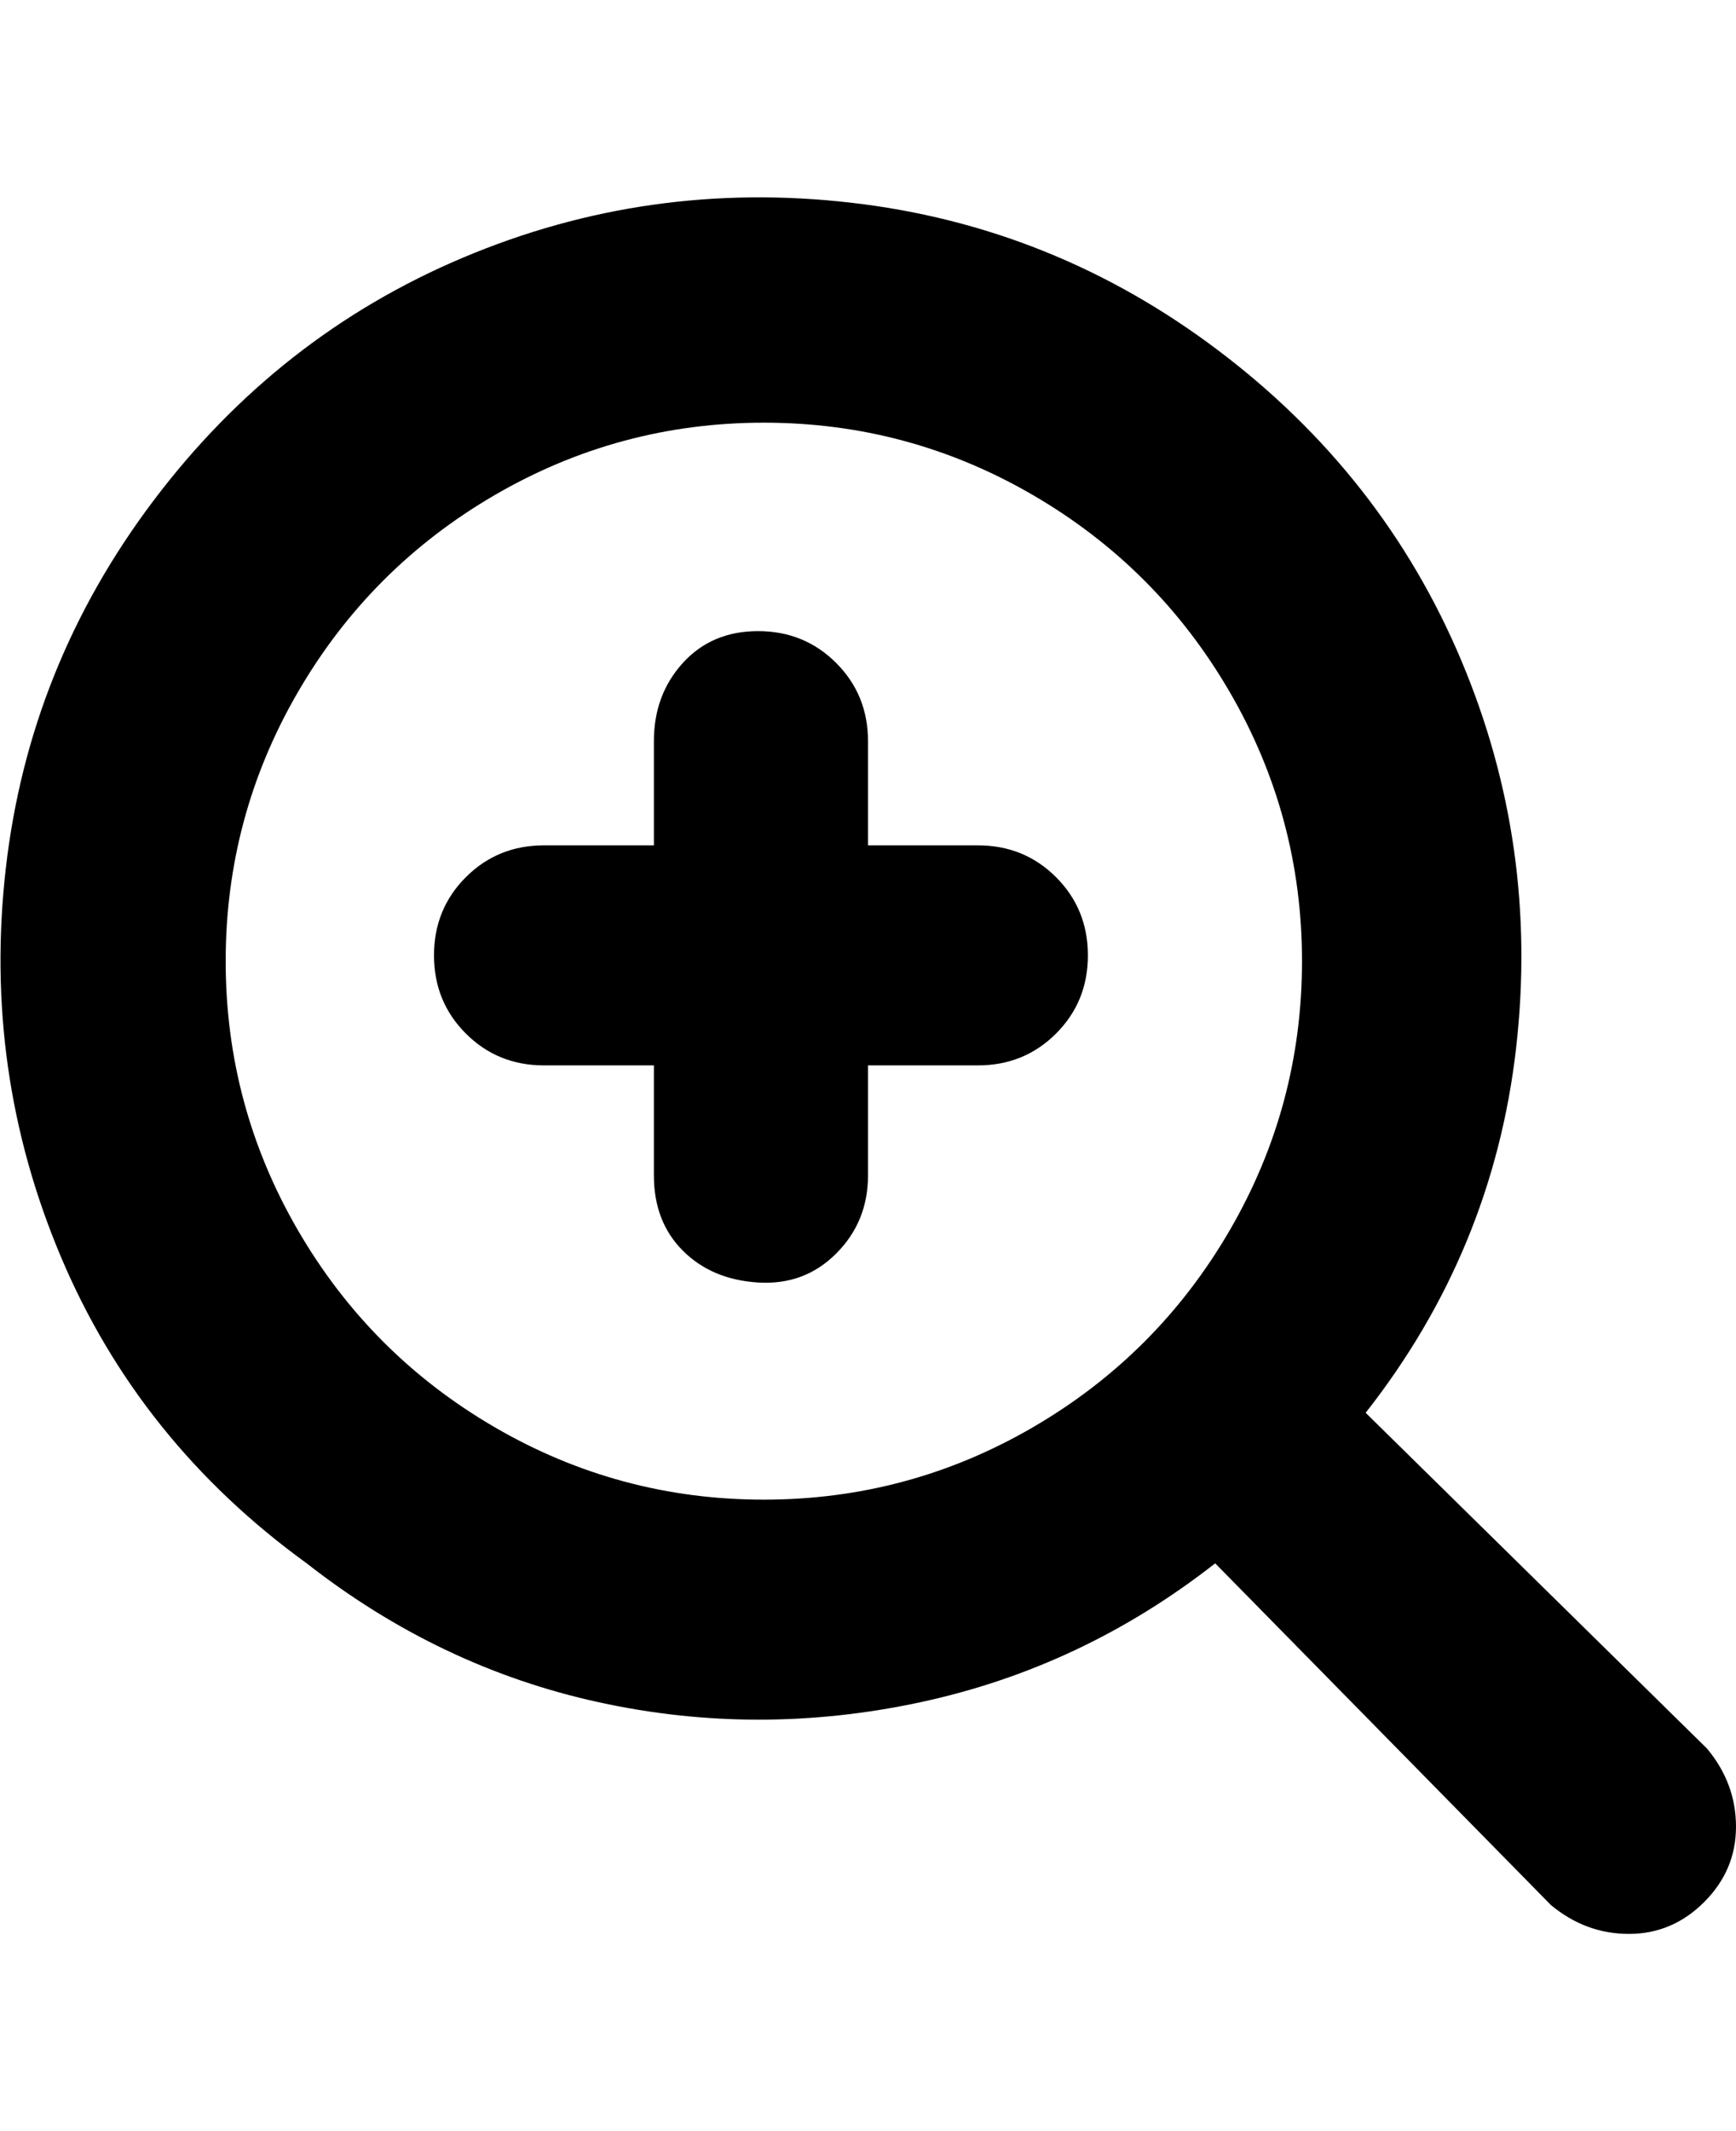 <svg viewBox="0 0 300 368" xmlns="http://www.w3.org/2000/svg"><path d="M169 146h-19v-18q0-8-5.5-13.5T131 109q-8 0-13 5.5t-5 13.5v18H94q-8 0-13.5 5.5T75 165q0 8 5.5 13.5T94 184h19v19q0 8 5 13t13 5.5q8 .5 13.5-5T150 203v-19h19q8 0 13.5-5.5T188 165q0-8-5.5-13.5T169 146zm126 156l-59-58q22-28 26-63t-9.5-67q-13.5-32-42-53.5T147 35q-35-4-67 9.5t-53.5 42Q5 115 1 150t9.5 67Q24 249 53 270q23 18 50.5 24t55.5 0q28-6 51-24l58 59q6 5 13.5 5t13-5.5q5.5-5.5 5.5-13t-5-13.5zm-163-43q-25 0-46.5-12.5t-34-34Q39 191 39 166t12.5-46.5q12.5-21.5 34-34T132 73q25 0 46.5 12.5t34 34Q225 141 225 166t-12.5 46.5q-12.5 21.5-34 34T132 259z"/></svg>